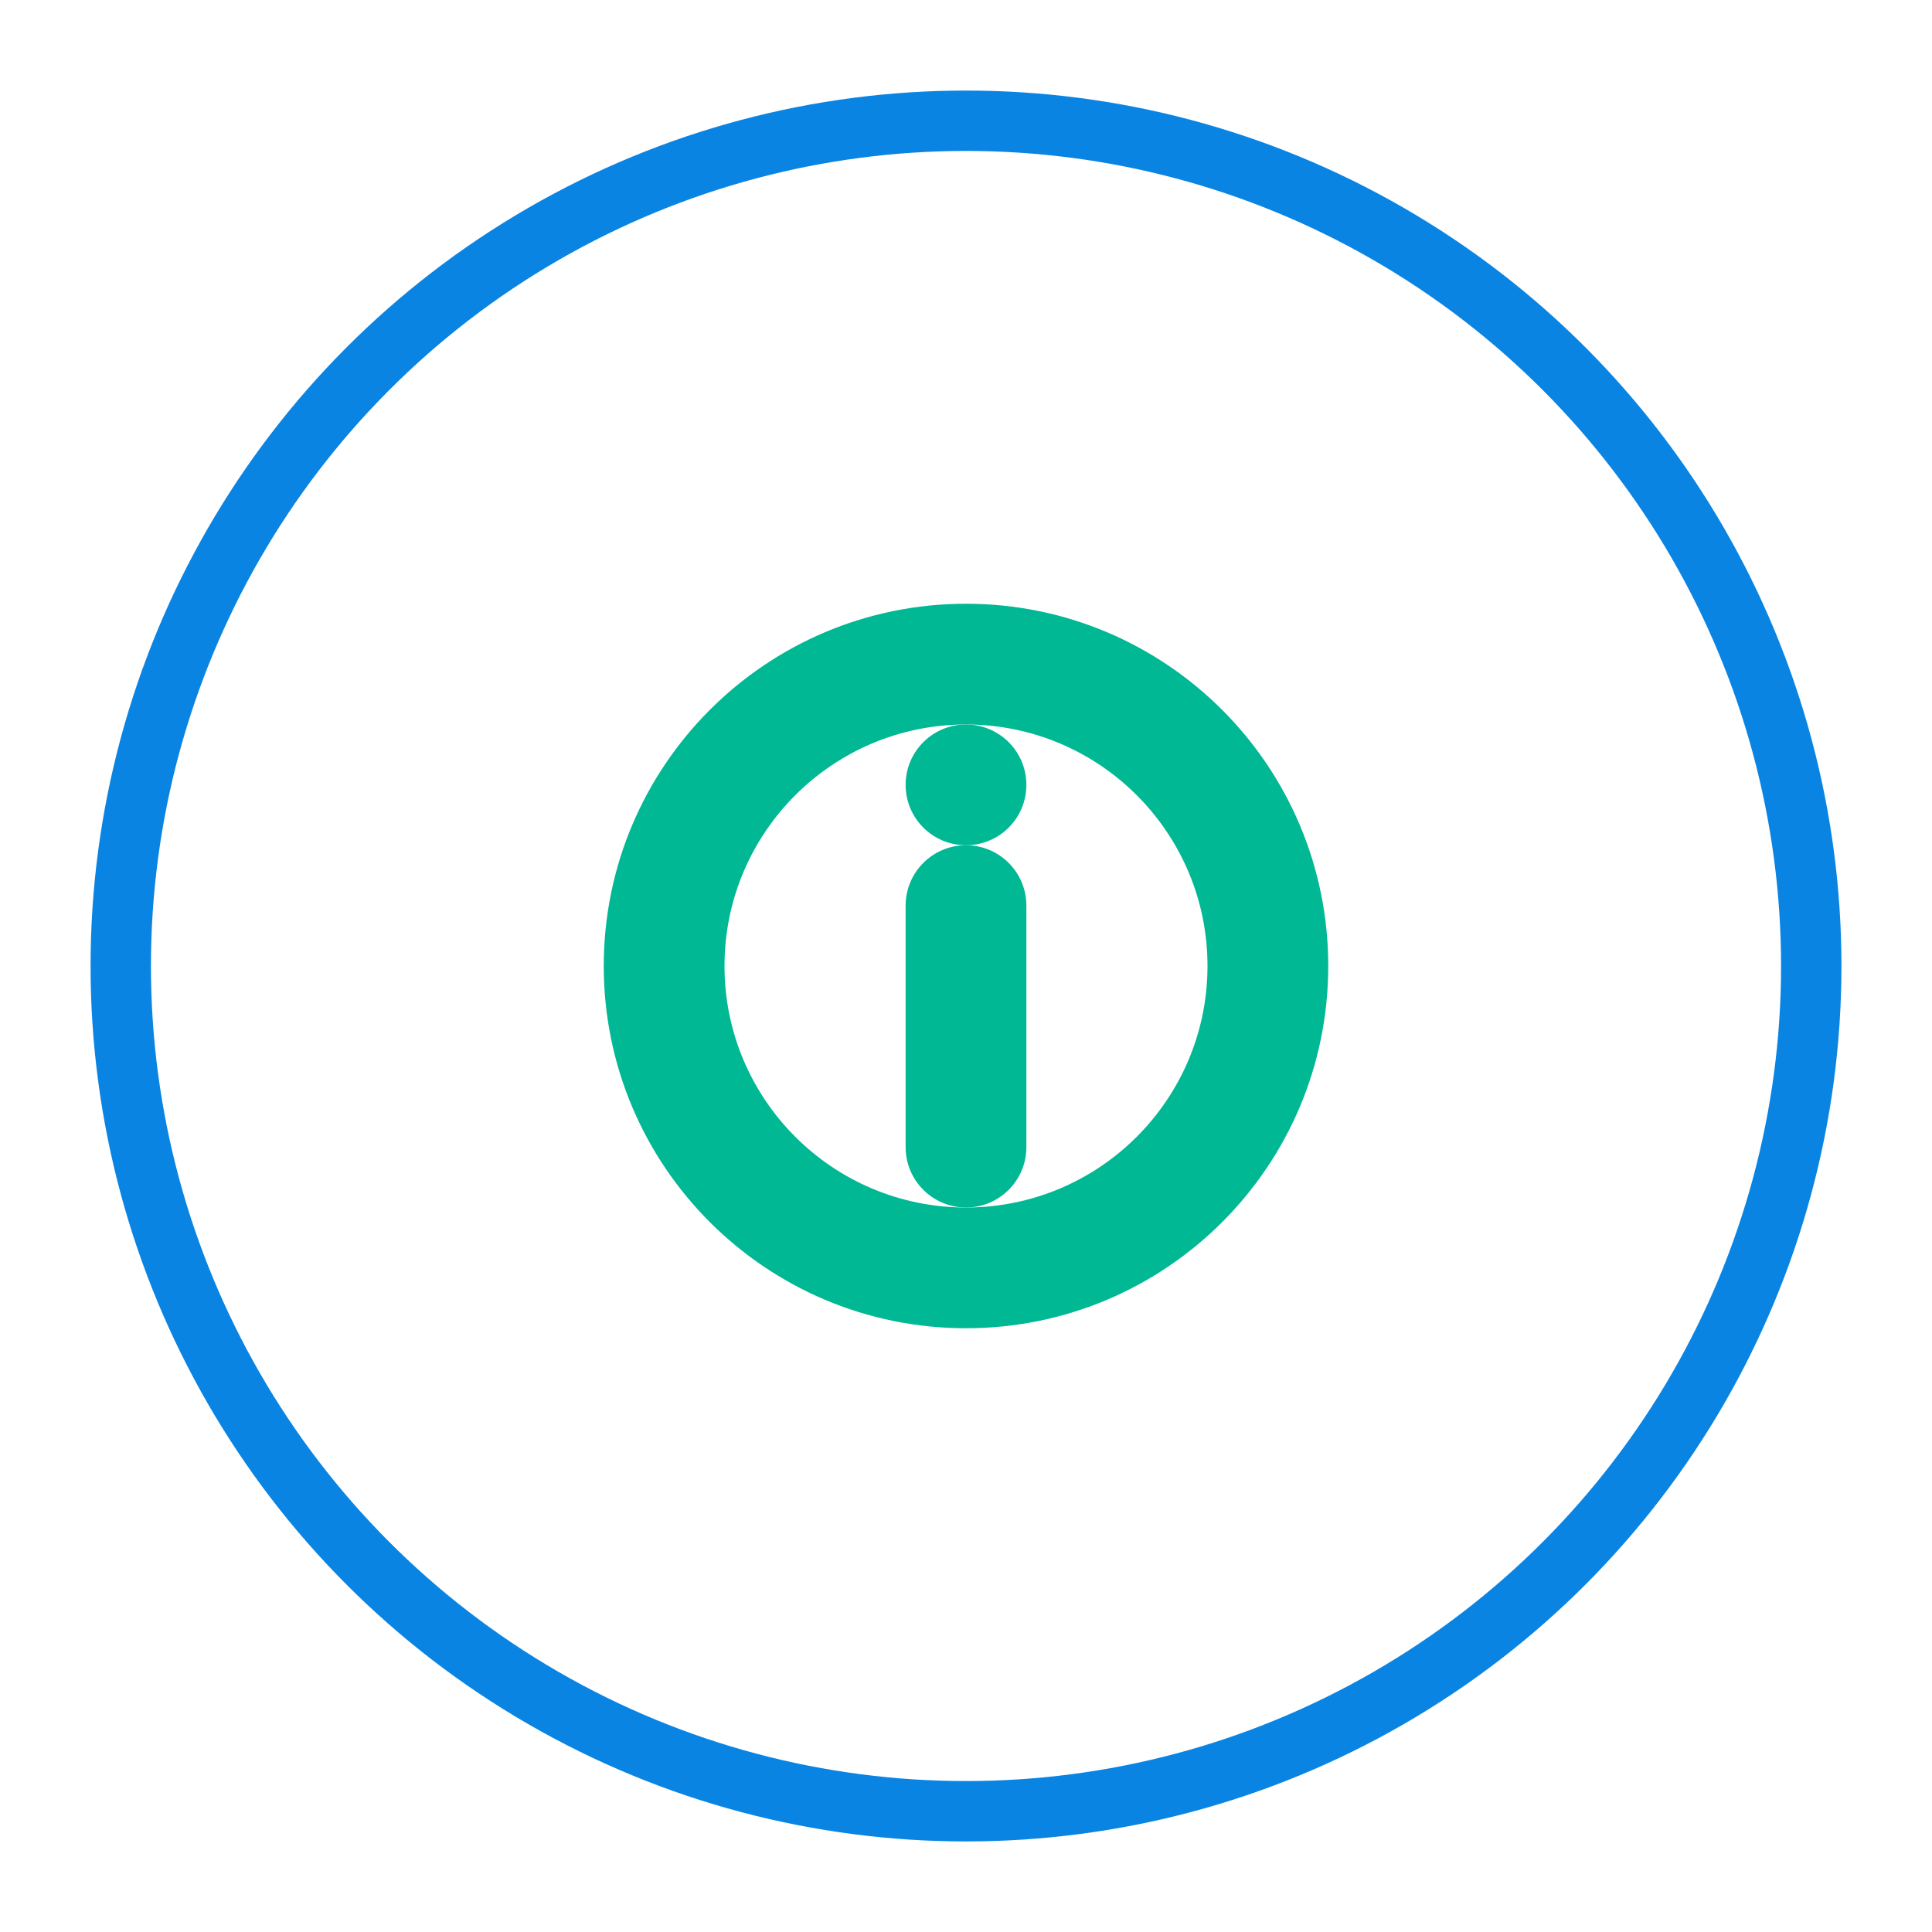 <?xml version="1.0" encoding="UTF-8"?>
<svg width="64" height="64" viewBox="0 0 64 64" fill="none" xmlns="http://www.w3.org/2000/svg">
    <circle cx="32" cy="32" r="28" stroke="#0984E3" stroke-width="2"/>
    <path d="M32 20C25.373 20 20 25.373 20 32C20 38.627 25.373 44 32 44C38.627 44 44 38.627 44 32C44 25.373 38.627 20 32 20ZM32 40C27.582 40 24 36.418 24 32C24 27.582 27.582 24 32 24C36.418 24 40 27.582 40 32C40 36.418 36.418 40 32 40Z" fill="#00B894"/>
    <path d="M32 28C30.895 28 30 28.895 30 30V38C30 39.105 30.895 40 32 40C33.105 40 34 39.105 34 38V30C34 28.895 33.105 28 32 28Z" fill="#00B894"/>
    <circle cx="32" cy="26" r="2" fill="#00B894"/>
</svg> 